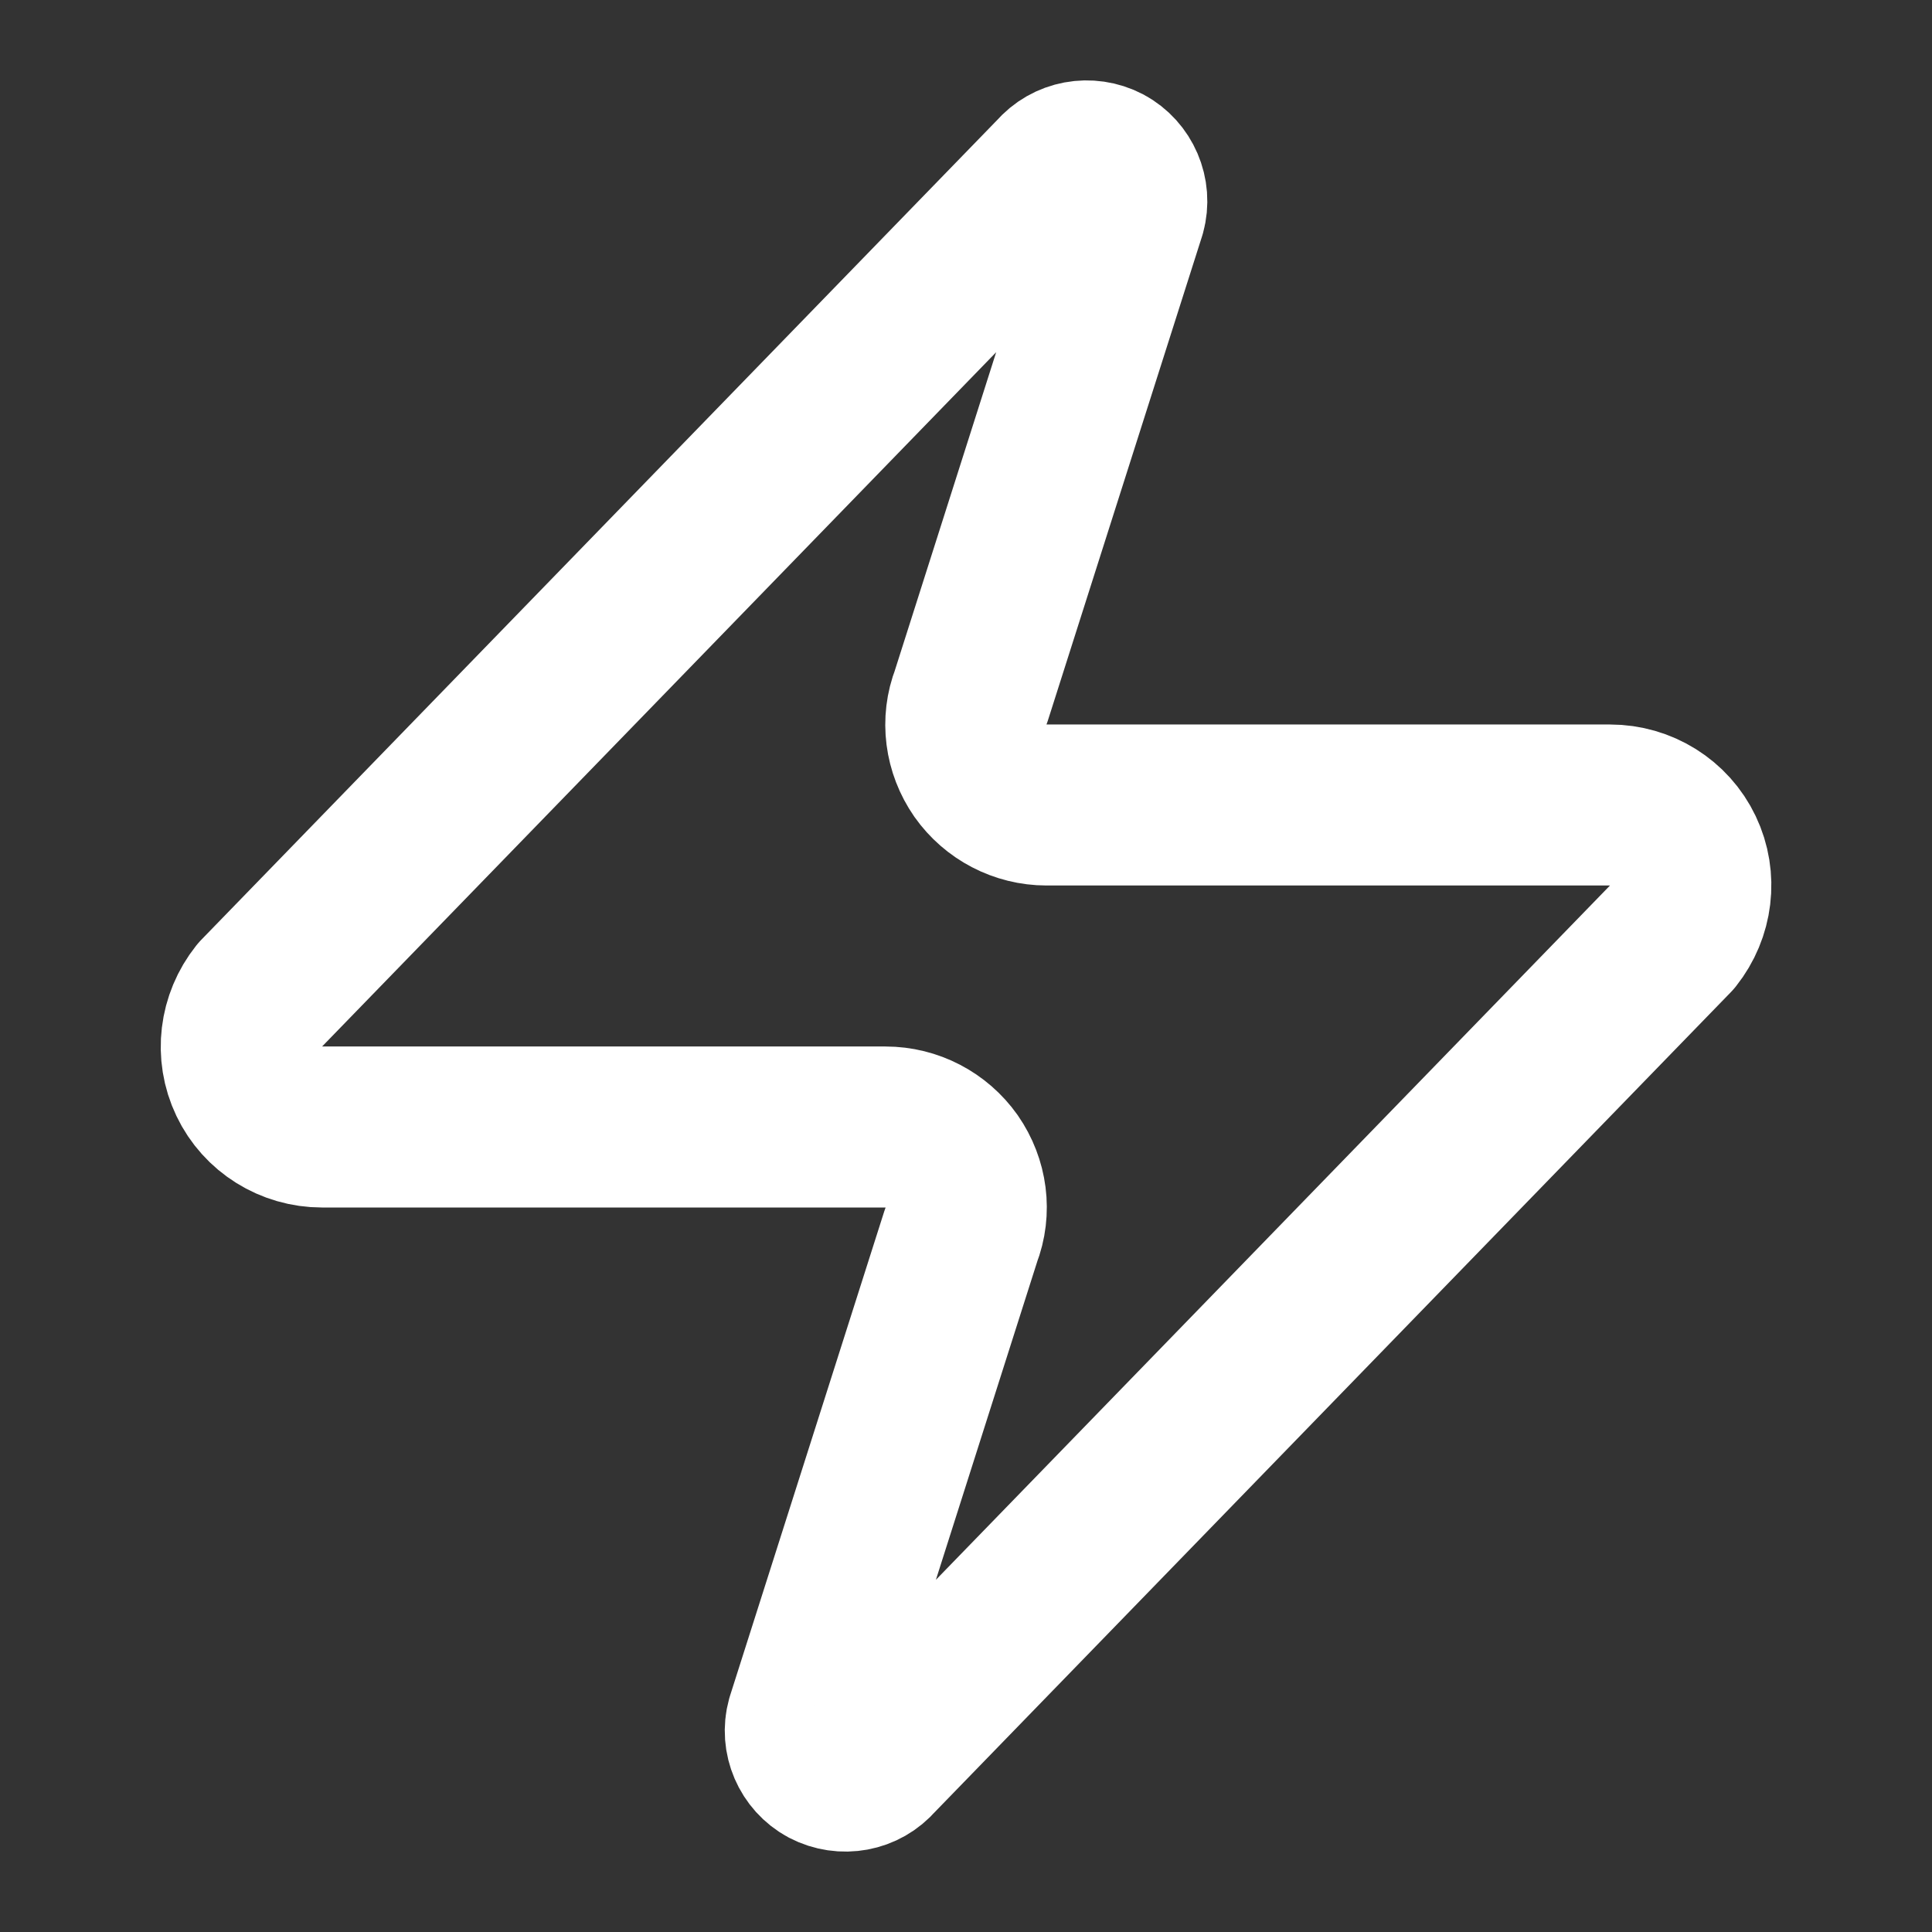 <svg height="18" viewBox="0 0 18 18" width="18" xmlns="http://www.w3.org/2000/svg"><rect x="0" y="0" width="18" height="18" fill="#333333" stroke="none"/><path d="m4 14c-.385 0-.74-.219-.906-.568-.167-.349-.115-.76.125-1.062l9.901-10.198c.151-.177.406-.224.615-.115.203.109.307.349.245.573l-1.917 6.021c-.12.307-.073.651.115.922.188.266.495.427.823.427h7c.385 0 .74.219.906.568.167.349.115.76-.125 1.062l-9.901 10.198c-.151.177-.406.224-.615.115-.203-.109-.307-.349-.245-.573l1.917-6.021c.12-.307.073-.651-.115-.922-.188-.266-.495-.427-.823-.427zm0 0" fill="none" stroke="#fff" stroke-linecap="round" stroke-linejoin="round" stroke-width="2" transform="scale(.75)"/></svg>